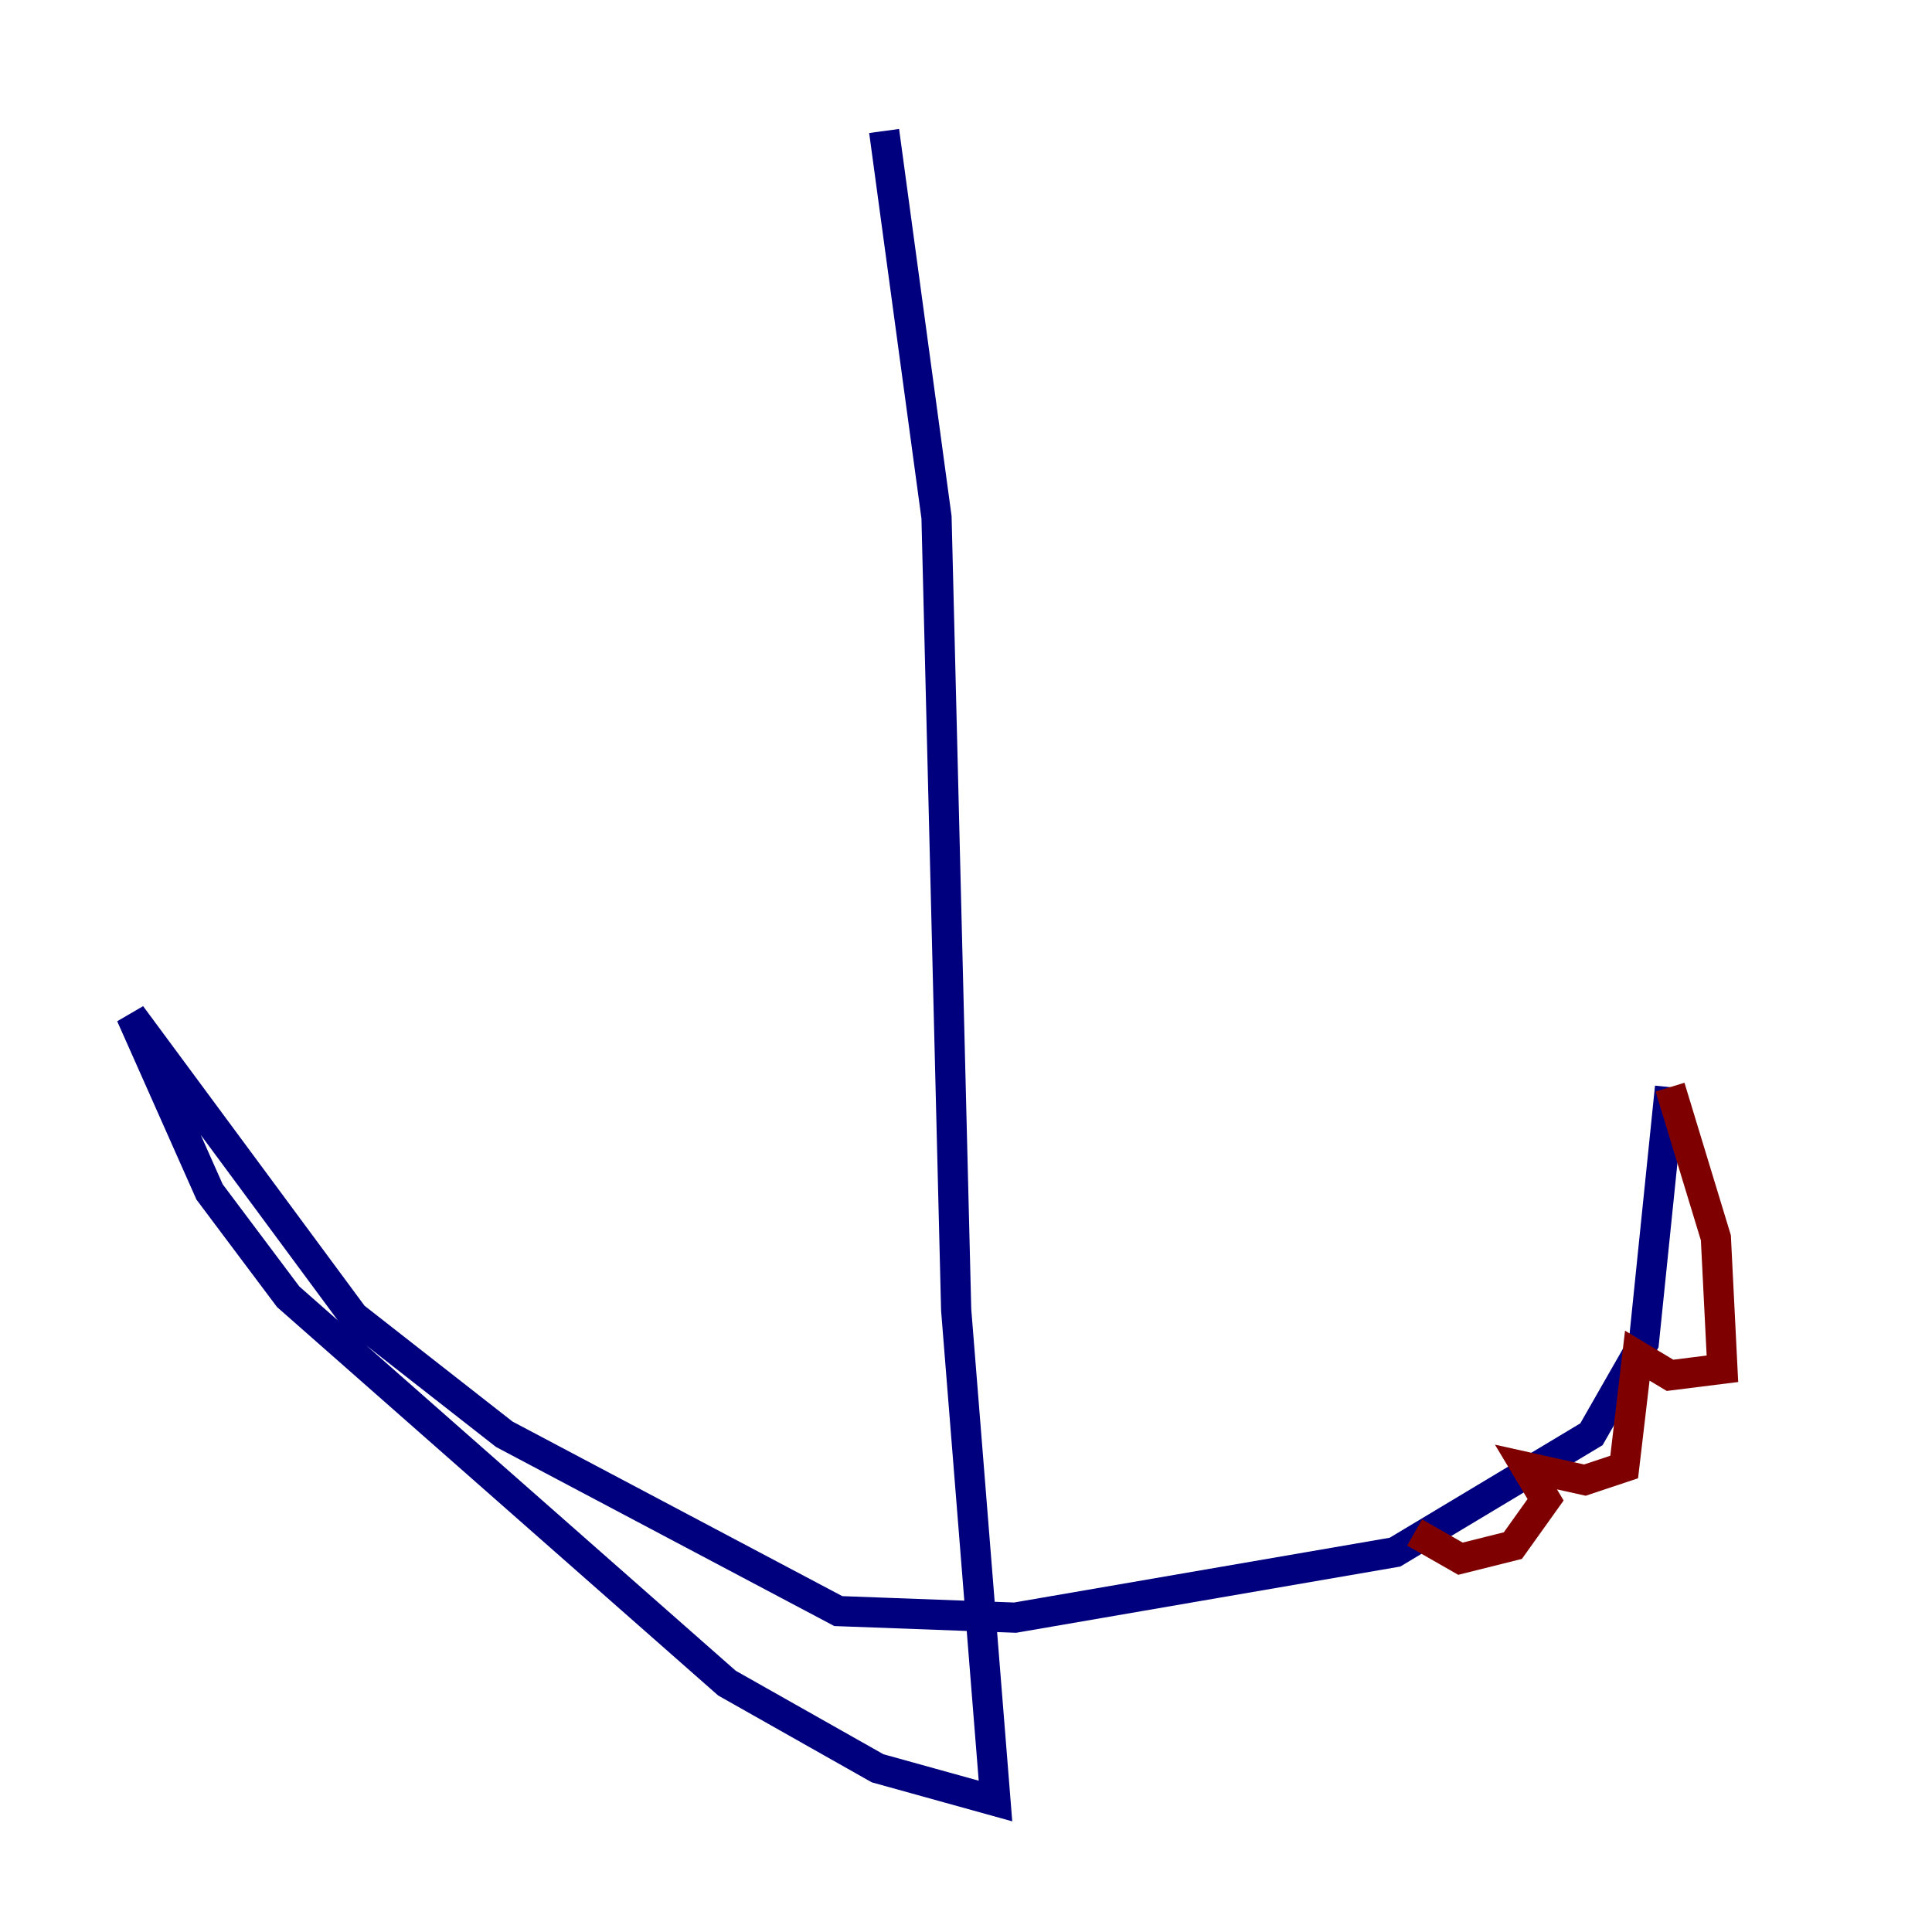 <?xml version="1.0" encoding="utf-8" ?>
<svg baseProfile="tiny" height="128" version="1.2" viewBox="0,0,128,128" width="128" xmlns="http://www.w3.org/2000/svg" xmlns:ev="http://www.w3.org/2001/xml-events" xmlns:xlink="http://www.w3.org/1999/xlink"><defs /><polyline fill="none" points="58.576,8.678 62.047,34.278 63.349,86.78 65.953,119.322 58.142,117.153 48.163,111.512 19.091,85.912 13.885,78.969 8.678,67.254 23.43,87.214 33.41,95.024 55.539,106.739 67.254,107.173 92.42,102.834 105.437,95.024 108.909,88.949 110.644,72.027" stroke="#00007f" stroke-width="2" /><polyline fill="none" points="110.644,72.027 113.681,82.007 114.115,90.685 110.644,91.119 108.475,89.817 107.607,97.193 105.003,98.061 101.098,97.193 102.4,99.363 100.231,102.4 96.759,103.268 93.722,101.532" stroke="#7f0000" stroke-width="2" /></svg>